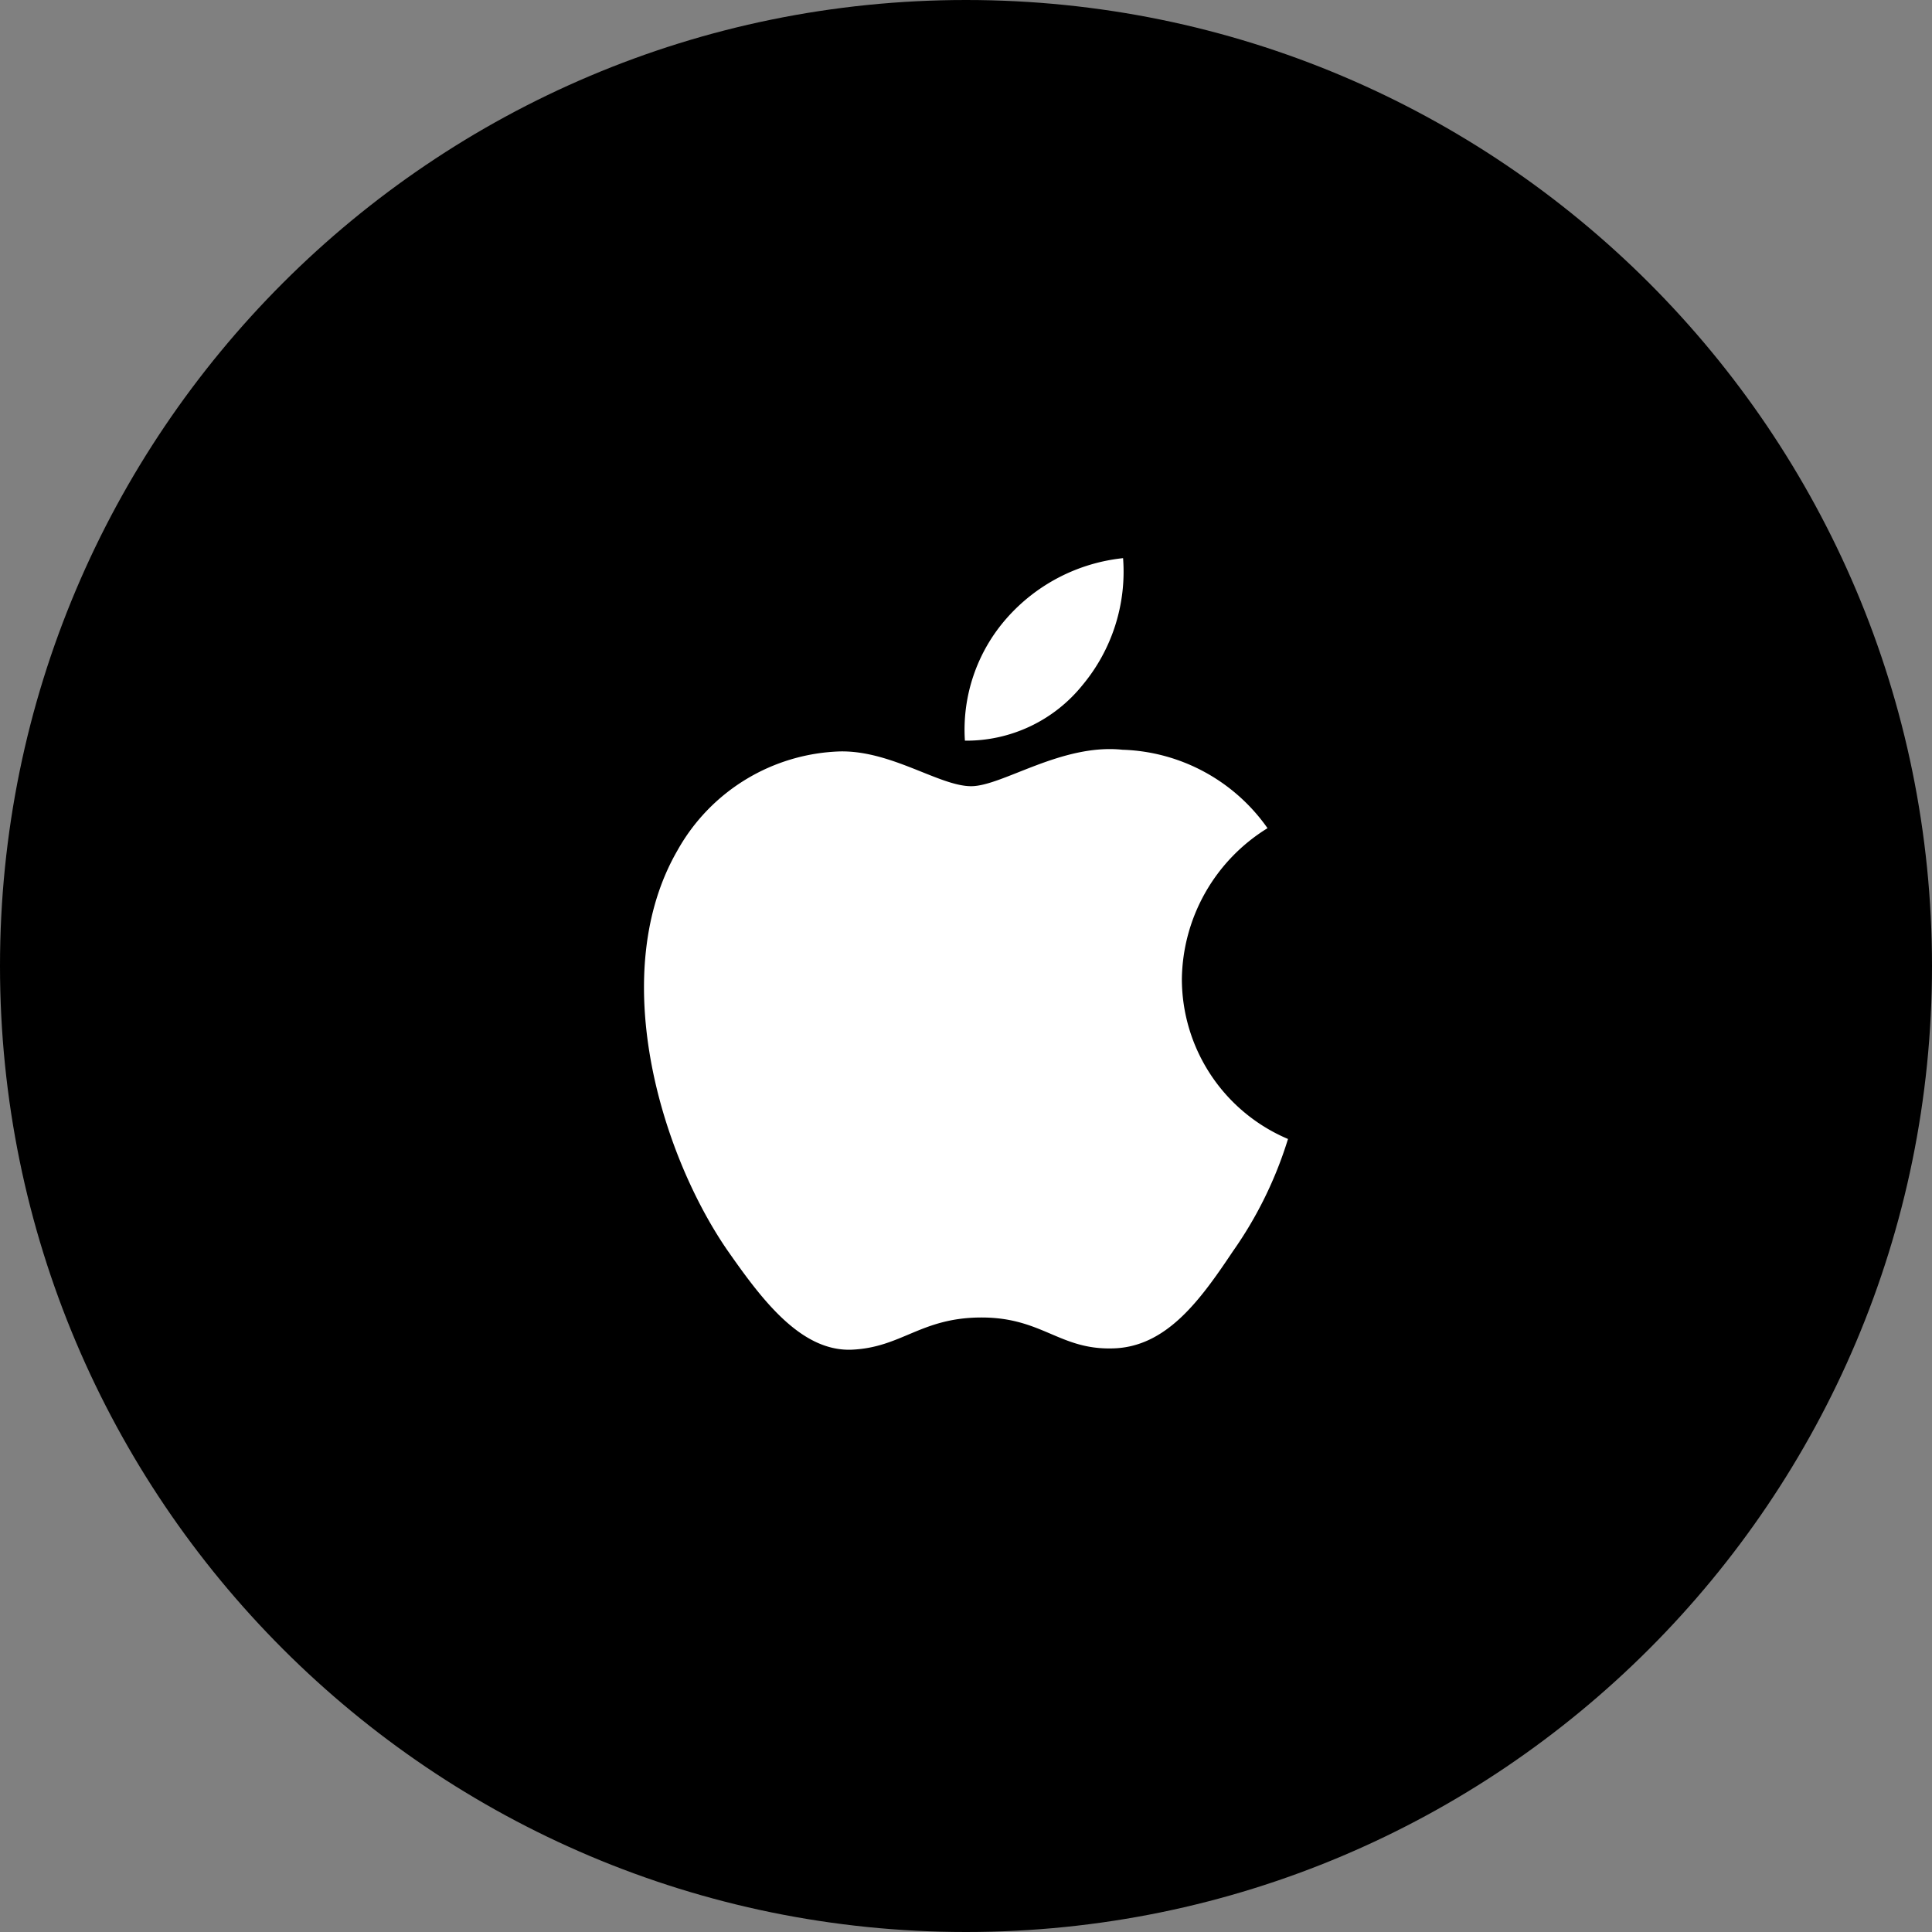 <svg width="30" height="30" viewBox="0 0 30 30" xmlns="http://www.w3.org/2000/svg">
    <rect x="0" y="0" width="30" height="30" fill="#808080" stroke="none"/>
    <g fill-rule="nonzero" fill="none">
        <path d="M15 0c8.284 0 15 6.716 15 15 0 8.284-6.716 15-15 15-8.284 0-15-6.716-15-15C0 6.716 6.716 0 15 0z" fill="#000"/>
        <path d="M0 0h30v30H0z"/>
        <path d="m17.212 11.632.218.01c.9.028 1.735.48 2.252 1.218a2.793 2.793 0 0 0-1.33 2.343A2.7 2.7 0 0 0 20 17.686a6.187 6.187 0 0 1-.857 1.746c-.505.755-1.034 1.493-1.874 1.506-.817.02-1.09-.48-2.027-.48-.945 0-1.238.467-2.02.5-.8.029-1.412-.807-1.935-1.555-1.046-1.528-1.86-4.305-.769-6.195a3 3 0 0 1 2.525-1.54c.8-.016 1.545.54 2.037.54.483 0 1.402-.666 2.35-.566zm.227-2.965a2.75 2.75 0 0 1-.629 1.97 2.314 2.314 0 0 1-1.827.864 2.617 2.617 0 0 1 .646-1.898 2.798 2.798 0 0 1 1.81-.936z" fill="#FFF"/>
    </g>
</svg>

